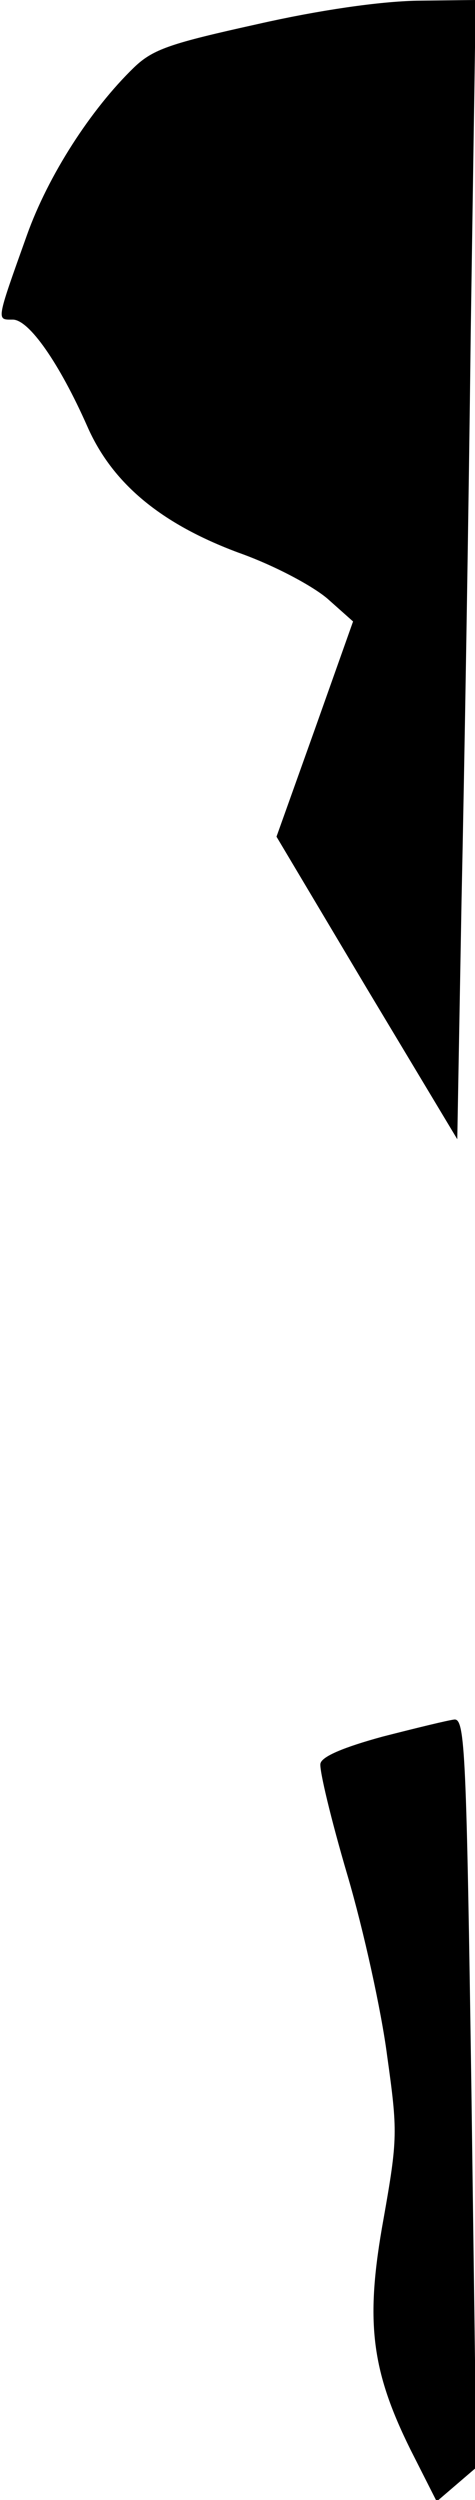 <?xml version="1.0" standalone="no"?>
<!DOCTYPE svg PUBLIC "-//W3C//DTD SVG 20010904//EN"
 "http://www.w3.org/TR/2001/REC-SVG-20010904/DTD/svg10.dtd">
<svg version="1.0" xmlns="http://www.w3.org/2000/svg"
 width="67pt" height="352pt" viewBox="0 0 67 352"
 preserveAspectRatio="xMidYMid meet">
<g transform="translate(0,352) scale(0.1,-0.1)"
fill="#000000" stroke="none">
<path fill="#000000" stroke="none" d="M363 3486 c-122 -27 -147 -35 -174 -61
-61 -59 -121 -152 -151 -236 -44 -123 -43 -119 -20 -119 23 0 66 -62 105 -150
35 -80 103 -137 213 -178 51 -18 105 -47 126 -65 l36 -32 -54 -152 -54 -151
127 -213 128 -213 6 335 c4 184 10 544 13 802 l7 467 -83 -1 c-52 -1 -137 -13
-225 -33z"/>
<path fill="#000000" stroke="none" d="M540 1075 c-55 -15 -86 -28 -88 -38 -2
-8 15 -79 38 -157 23 -78 48 -192 56 -254 15 -107 15 -117 -5 -230 -26 -143
-18 -212 38 -325 l37 -73 28 24 28 24 -7 527 c-7 478 -9 527 -24 526 -9 -1
-54 -12 -101 -24z"/>
</g>
</svg>
